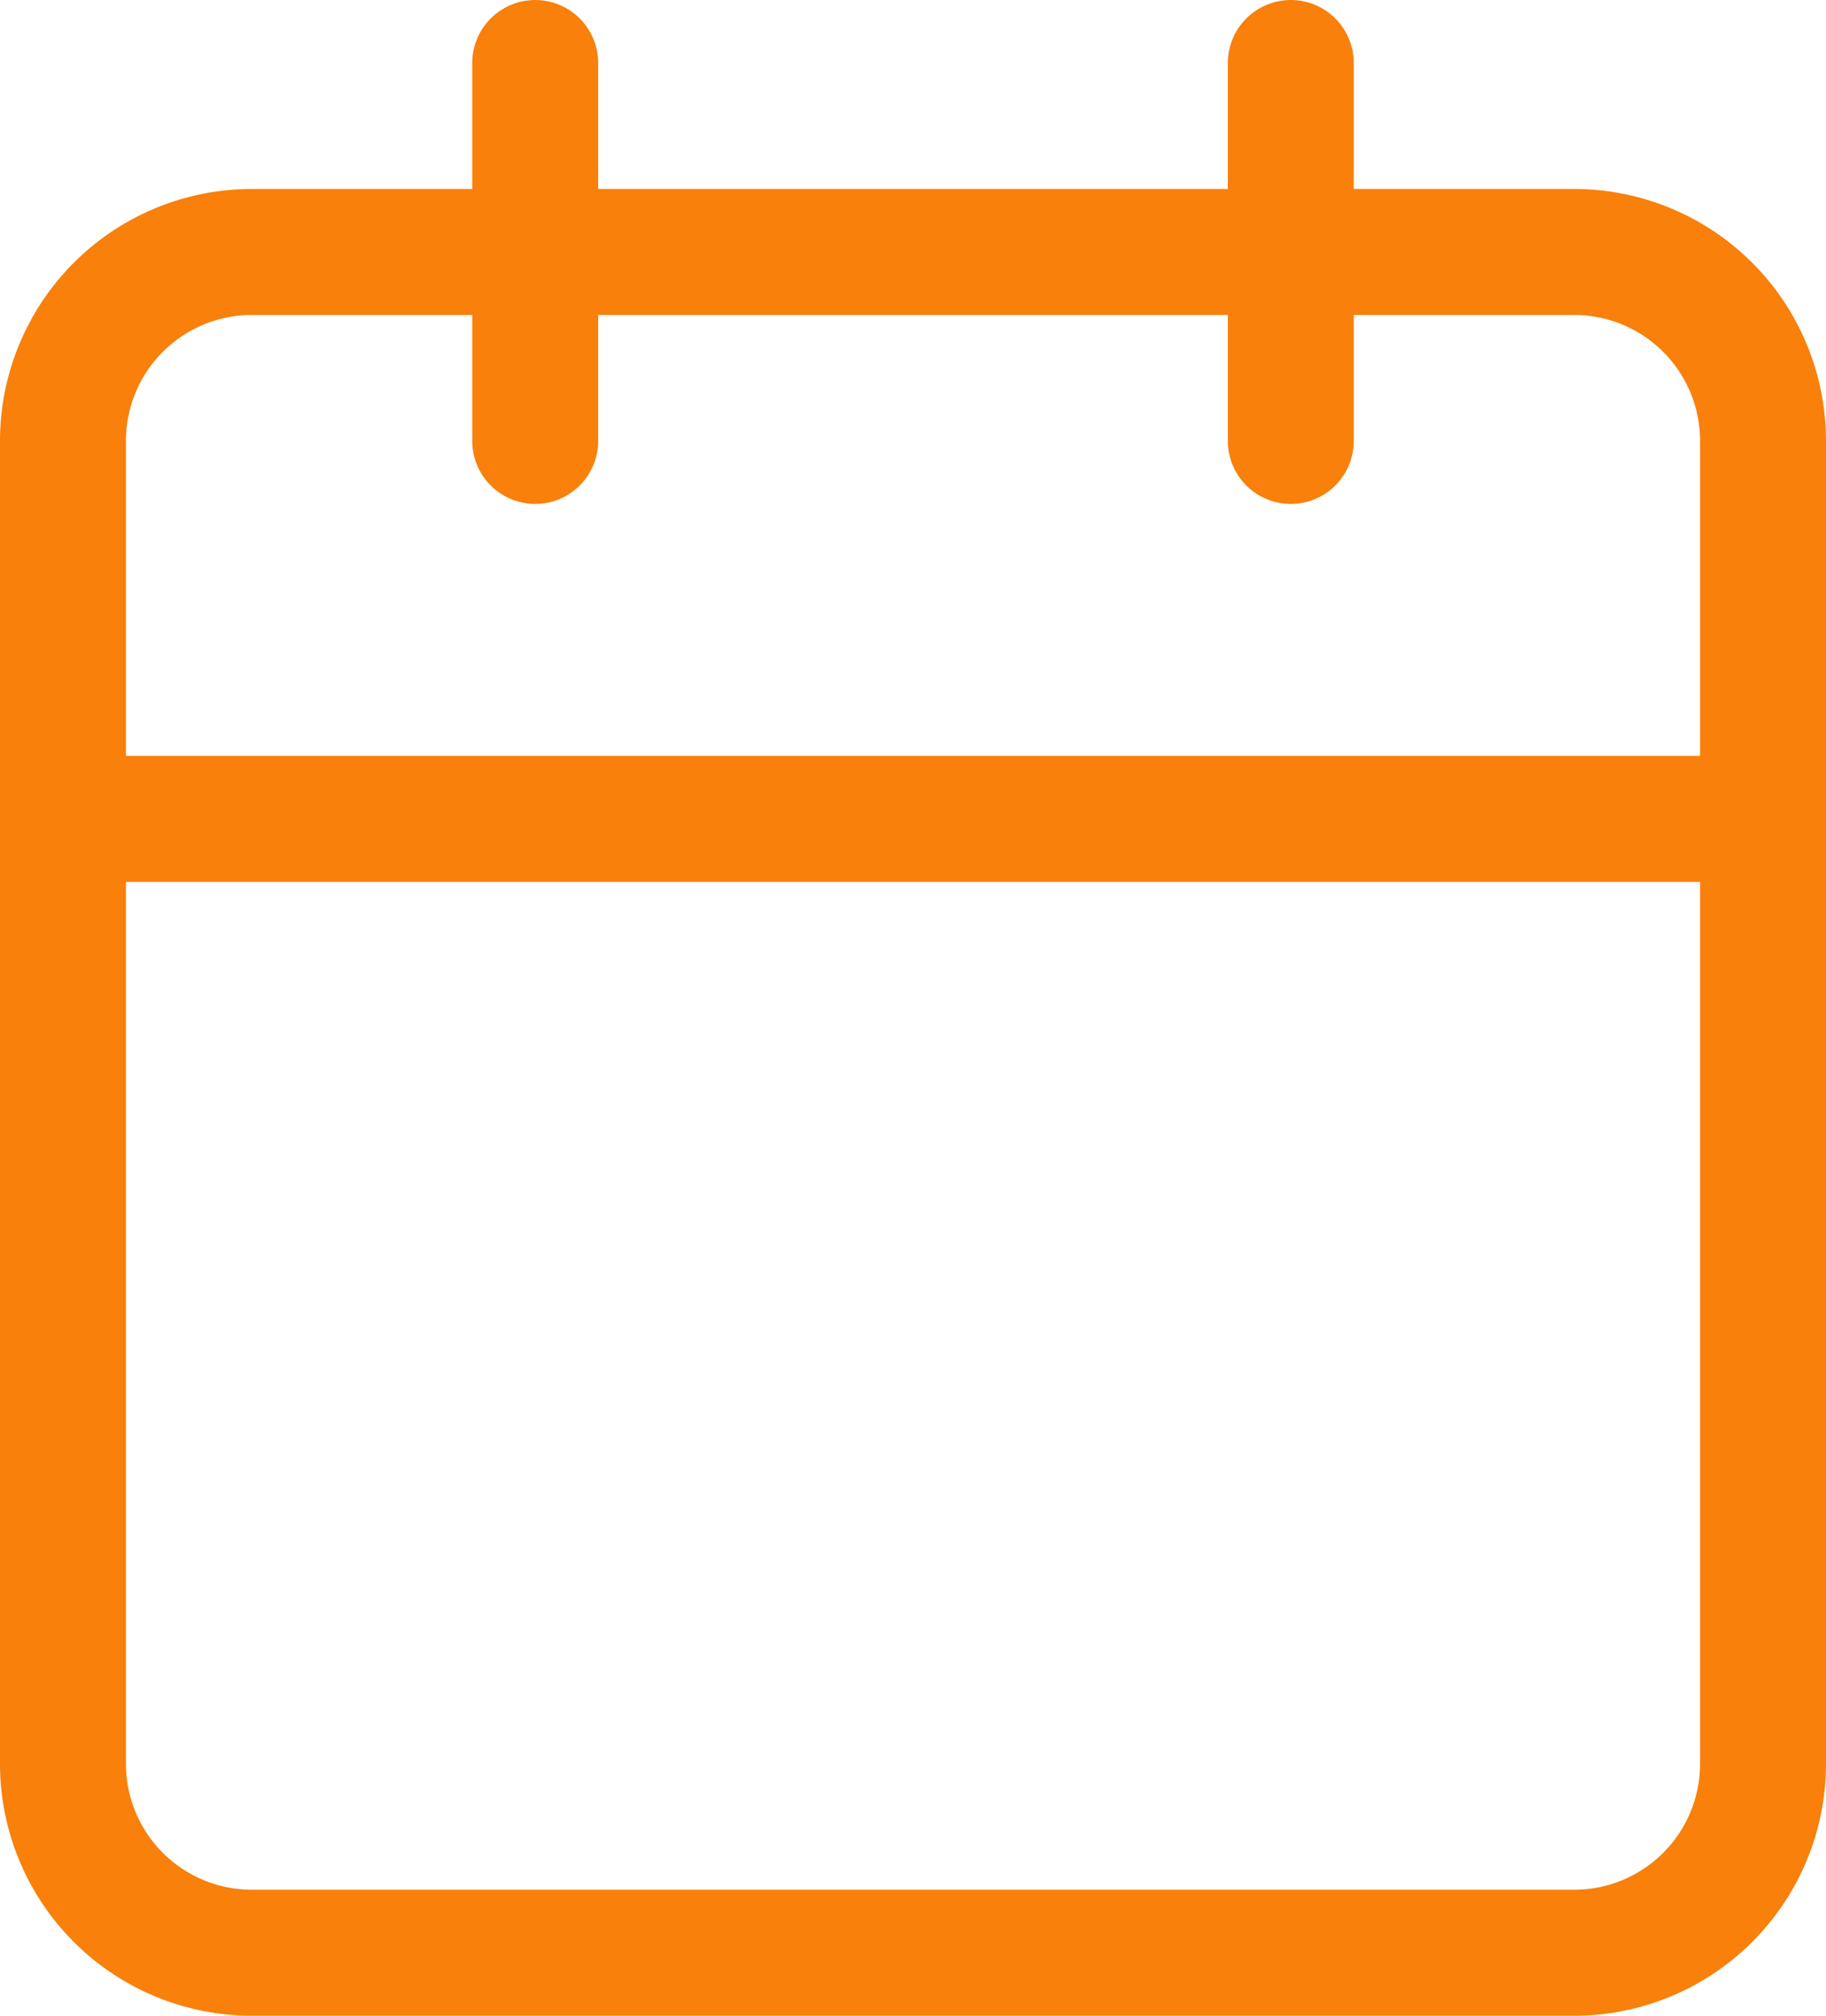 <svg xmlns="http://www.w3.org/2000/svg" width="21.75" height="24" viewBox="0 0 21.75 24">
  <g id="Icon_feather-calendar" data-name="Icon feather-calendar" transform="translate(-3.75 -2.25)">
    <path id="Path_9" data-name="Path 9" d="M6.75,6H22.5a2.25,2.25,0,0,1,2.25,2.25V24a2.25,2.25,0,0,1-2.25,2.25H6.75A2.25,2.25,0,0,1,4.5,24V8.25A2.25,2.25,0,0,1,6.75,6Z" transform="translate(0 -0.75)" fill="none" stroke="#f8800b" stroke-linecap="round" stroke-linejoin="round" stroke-width="1.5"/>
    <path id="Path_10" data-name="Path 10" d="M24,3V7.5" transform="translate(-4.875)" fill="none" stroke="#f8800b" stroke-linecap="round" stroke-linejoin="round" stroke-width="1.5"/>
    <path id="Path_11" data-name="Path 11" d="M12,3V7.5" transform="translate(-1.875)" fill="none" stroke="#f8800b" stroke-linecap="round" stroke-linejoin="round" stroke-width="1.5"/>
    <path id="Path_12" data-name="Path 12" d="M4.5,15H24.75" transform="translate(0 -3)" fill="none" stroke="#f8800b" stroke-linecap="round" stroke-linejoin="round" stroke-width="1.5"/>
  </g>
</svg>
